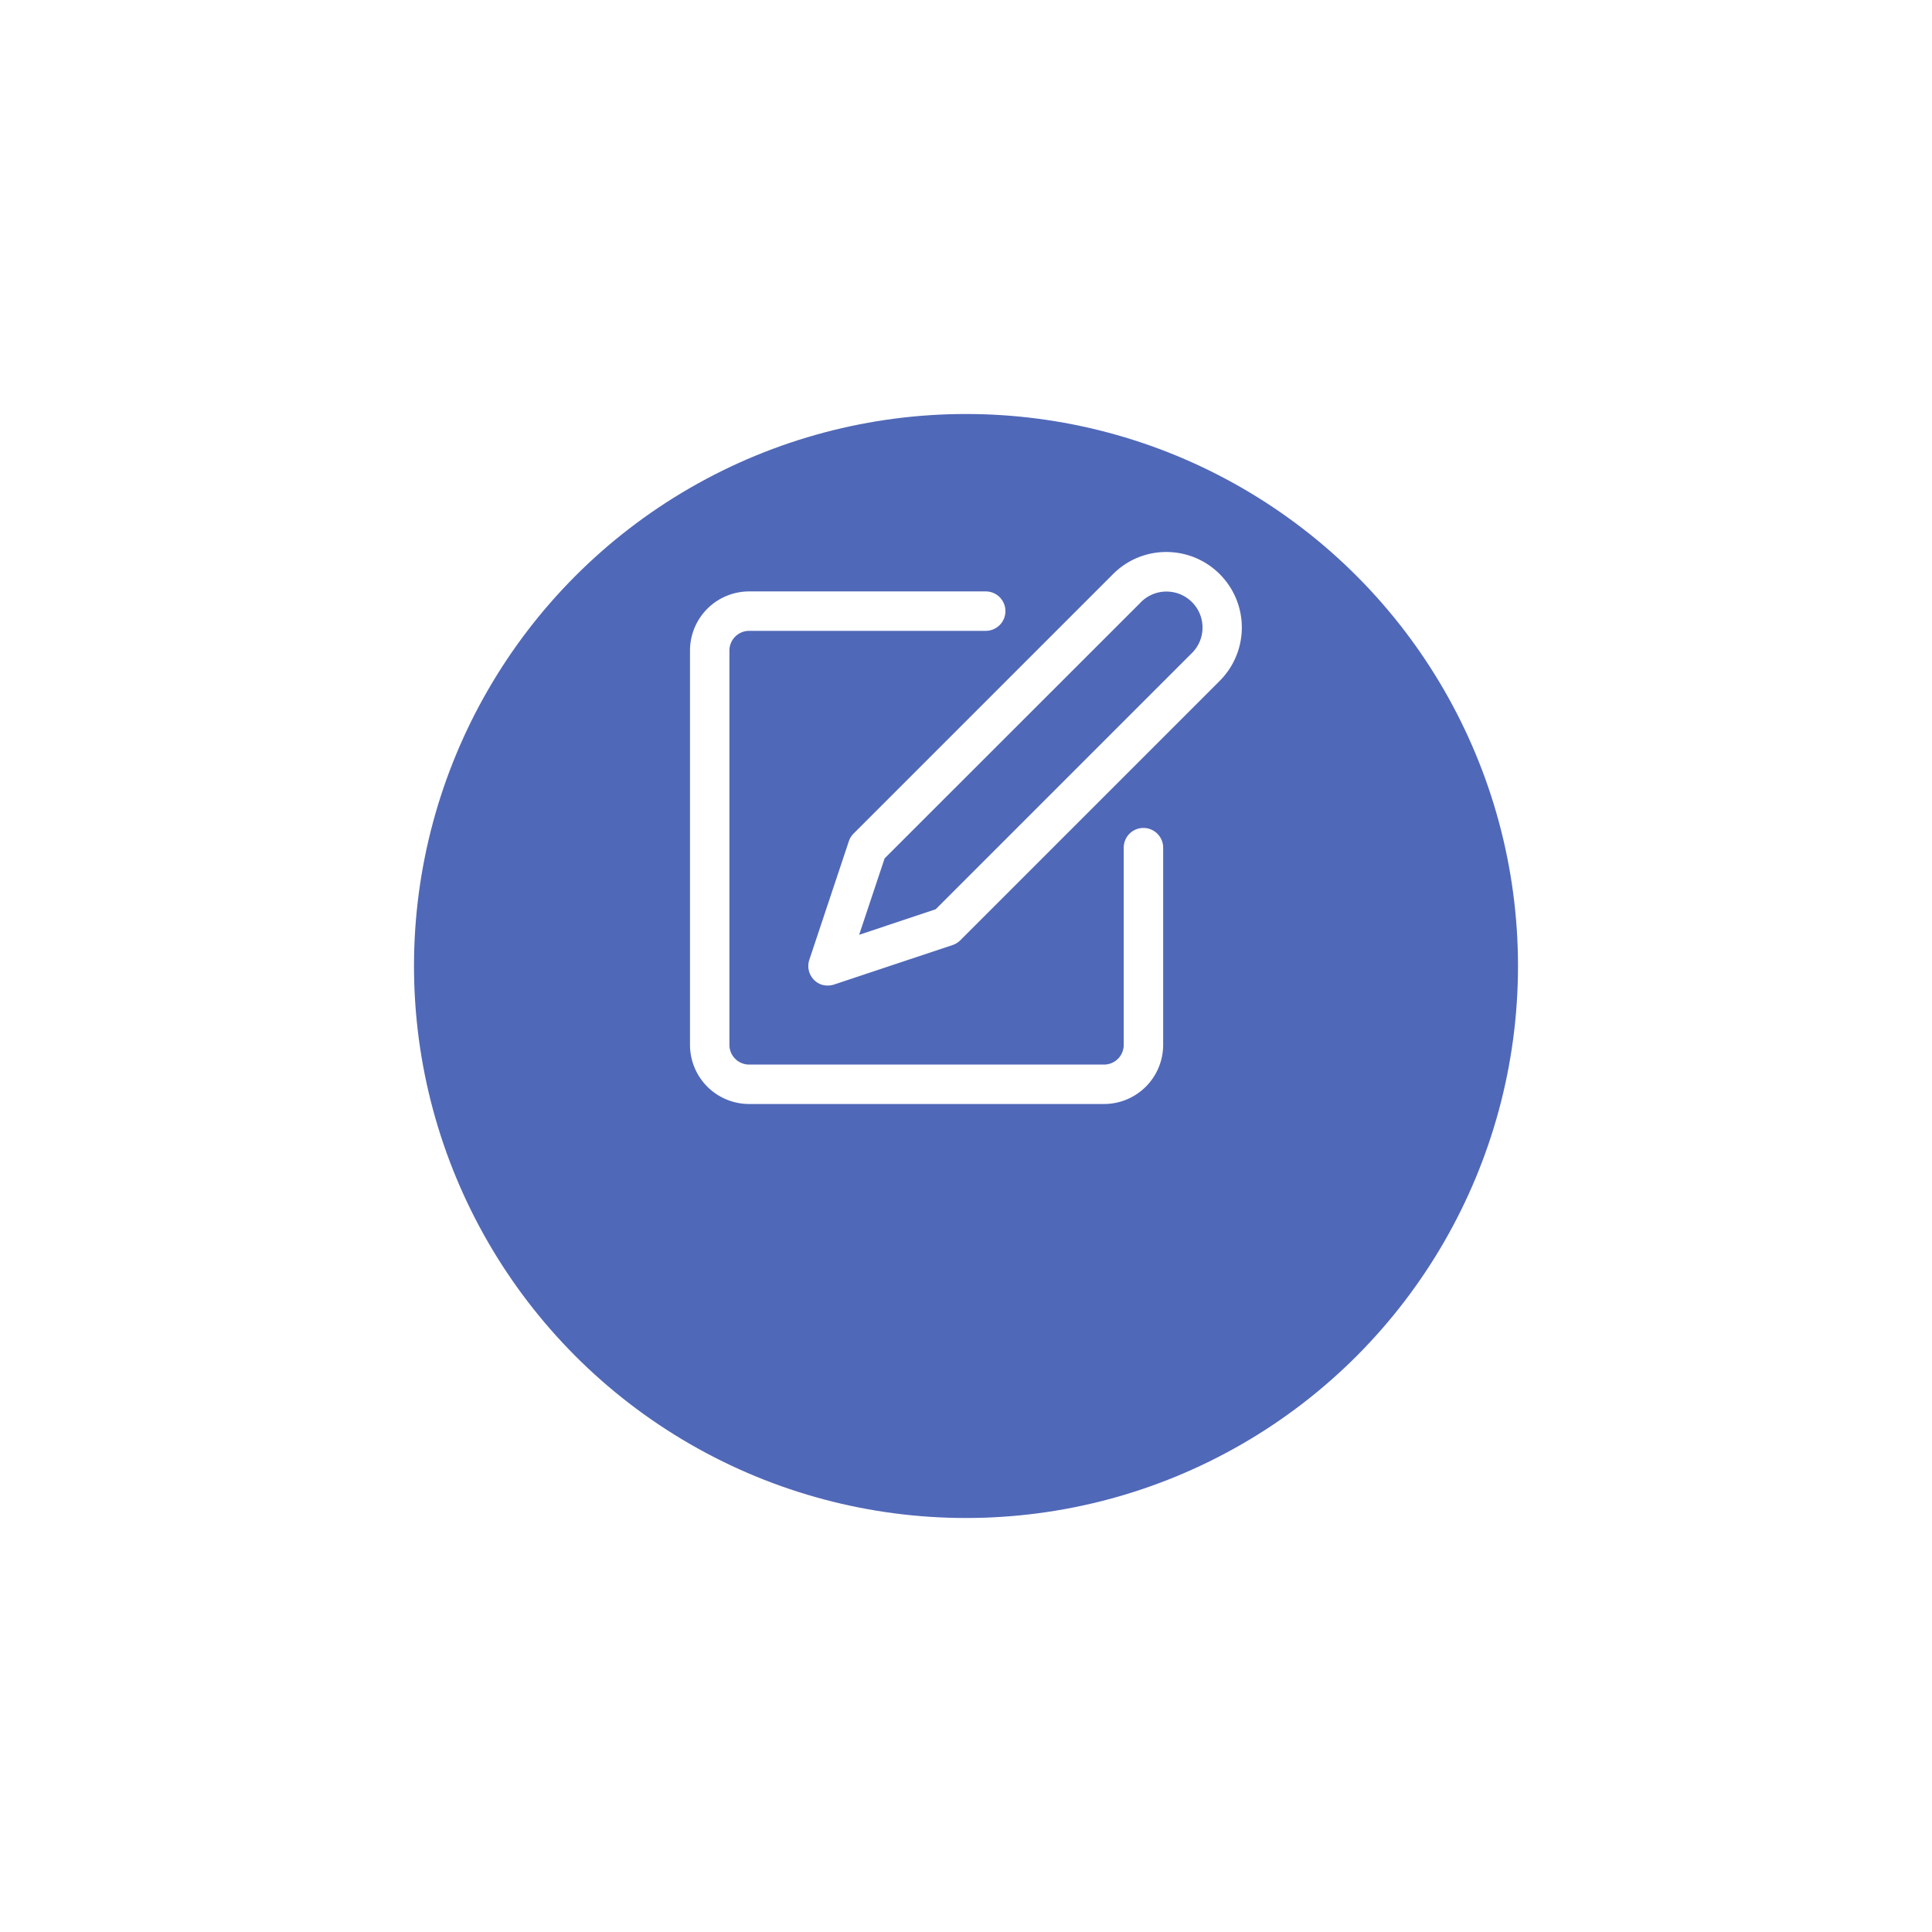 <svg xmlns="http://www.w3.org/2000/svg" xmlns:xlink="http://www.w3.org/1999/xlink" width="42" height="42" viewBox="0 0 42 42"><defs><style>.a{fill:#5068B8;}.b{fill:#fff;}.c{filter:url(#a);}</style><filter id="a" x="0" y="0" width="42" height="42" filterUnits="userSpaceOnUse"><feOffset dy="3" input="SourceAlpha"/><feGaussianBlur stdDeviation="3" result="b"/><feFlood flood-color="#5068B8" flood-opacity="0.161"/><feComposite operator="in" in2="b"/><feComposite in="SourceGraphic"/></filter></defs><g transform="translate(9 6)"><g class="c" transform="matrix(1, 0, 0, 1, -9, -6)"><circle class="a" cx="12" cy="12" r="12" transform="translate(9 6)"/></g><path class="b" d="M-4358.714-948a1.286,1.286,0,0,1-1.286-1.286v-8.571a1.286,1.286,0,0,1,1.286-1.286h5.143a.428.428,0,0,1,.428.428.428.428,0,0,1-.428.429h-5.143a.429.429,0,0,0-.429.429v8.571a.429.429,0,0,0,.429.429H-4351a.429.429,0,0,0,.429-.429v-4.286a.428.428,0,0,1,.428-.429.429.429,0,0,1,.429.429v4.286A1.286,1.286,0,0,1-4351-948Zm1.579-2.593a.429.429,0,0,1-.271-.542l.857-2.571a.437.437,0,0,1,.1-.168l5.645-5.645a1.629,1.629,0,0,1,1.16-.481,1.641,1.641,0,0,1,1.16.481,1.641,1.641,0,0,1,0,2.32l-5.645,5.645a.427.427,0,0,1-.168.1l-2.571.857a.44.44,0,0,1-.136.022A.431.431,0,0,1-4357.135-950.594Zm6.94-8.318-5.574,5.571-.554,1.662,1.665-.556,5.571-5.571a.779.779,0,0,0,.229-.554.781.781,0,0,0-.229-.551.783.783,0,0,0-.555-.23A.782.782,0,0,0-4350.195-958.912Z" transform="translate(4366 966)"/></g></svg>